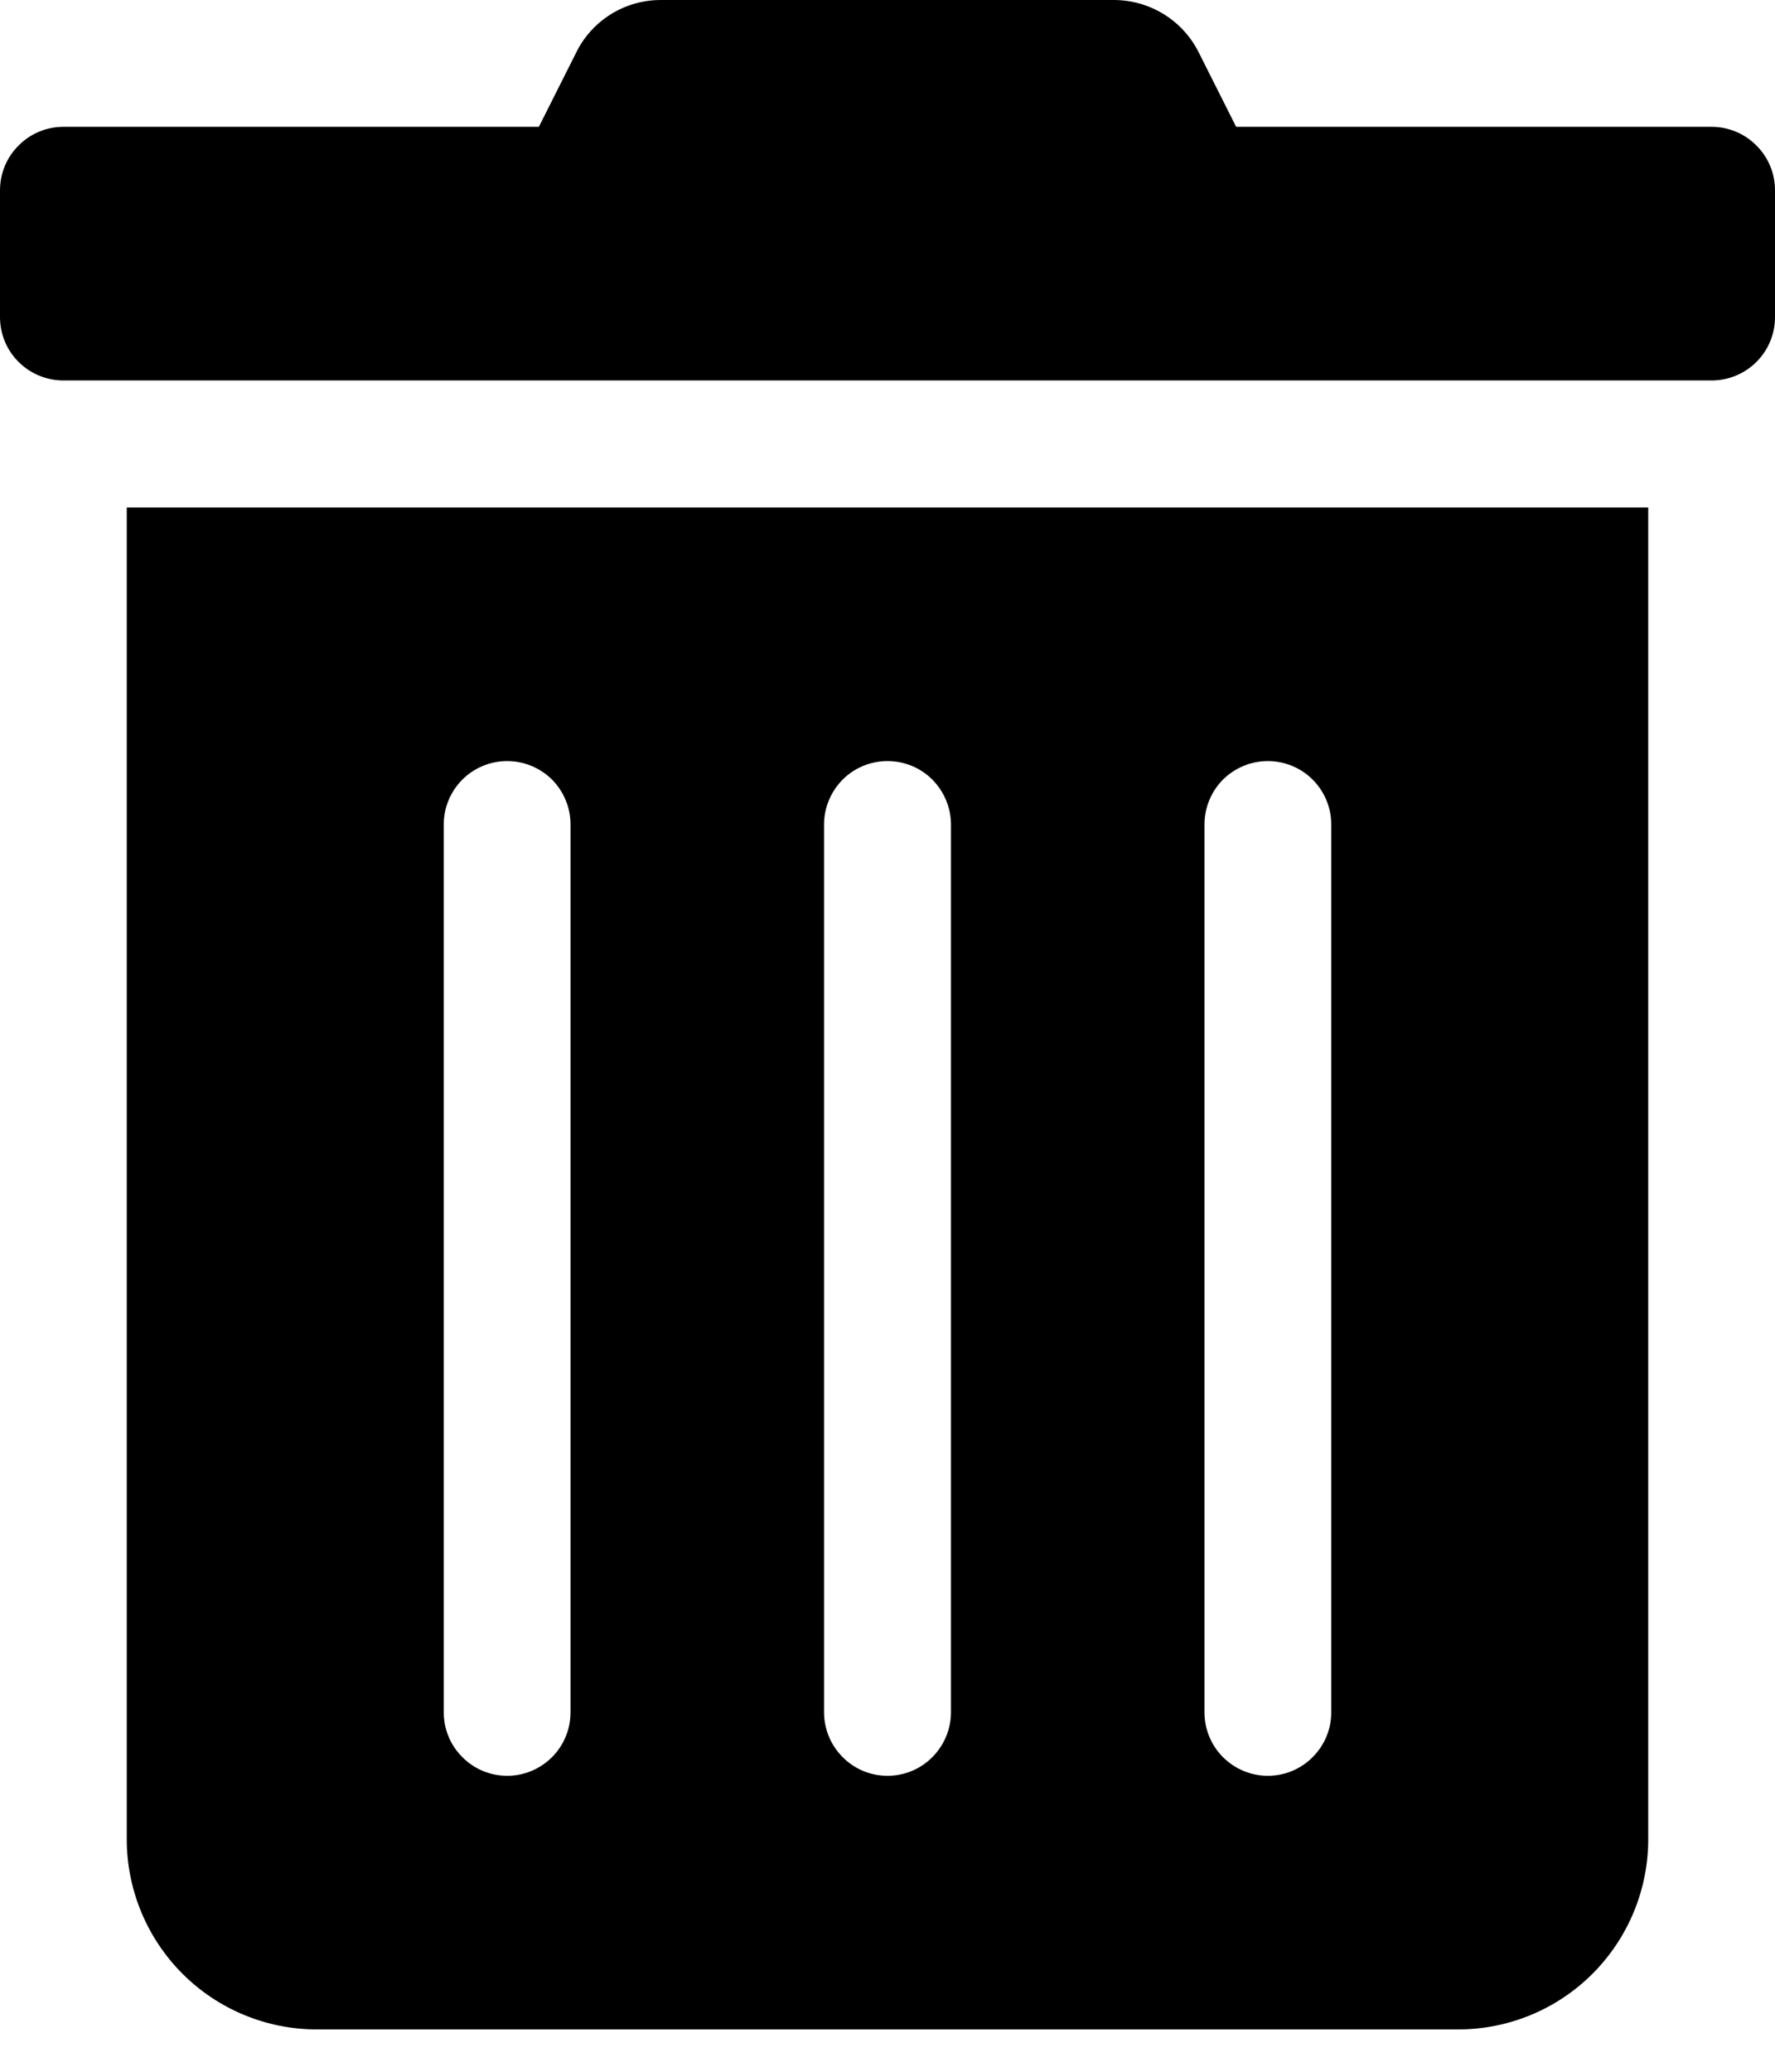 <svg width="12" height="14" viewBox="0 0 12 14" xmlns="http://www.w3.org/2000/svg">
<path d="M0.857 12.429C0.857 12.77 0.993 13.097 1.234 13.338C1.475 13.579 1.802 13.714 2.143 13.714H9.857C10.198 13.714 10.525 13.579 10.766 13.338C11.007 13.097 11.143 12.77 11.143 12.429V3.429H0.857V12.429ZM8.143 5.571C8.143 5.458 8.188 5.349 8.268 5.268C8.349 5.188 8.458 5.143 8.571 5.143C8.685 5.143 8.794 5.188 8.874 5.268C8.955 5.349 9 5.458 9 5.571V11.571C9 11.685 8.955 11.794 8.874 11.874C8.794 11.955 8.685 12 8.571 12C8.458 12 8.349 11.955 8.268 11.874C8.188 11.794 8.143 11.685 8.143 11.571V5.571ZM5.571 5.571C5.571 5.458 5.617 5.349 5.697 5.268C5.777 5.188 5.886 5.143 6 5.143C6.114 5.143 6.223 5.188 6.303 5.268C6.383 5.349 6.429 5.458 6.429 5.571V11.571C6.429 11.685 6.383 11.794 6.303 11.874C6.223 11.955 6.114 12 6 12C5.886 12 5.777 11.955 5.697 11.874C5.617 11.794 5.571 11.685 5.571 11.571V5.571ZM3 5.571C3 5.458 3.045 5.349 3.126 5.268C3.206 5.188 3.315 5.143 3.429 5.143C3.542 5.143 3.651 5.188 3.732 5.268C3.812 5.349 3.857 5.458 3.857 5.571V11.571C3.857 11.685 3.812 11.794 3.732 11.874C3.651 11.955 3.542 12 3.429 12C3.315 12 3.206 11.955 3.126 11.874C3.045 11.794 3 11.685 3 11.571V5.571ZM11.571 0.857H8.357L8.105 0.356C8.052 0.249 7.97 0.159 7.868 0.096C7.766 0.033 7.649 -8.11062e-05 7.529 4.69626e-06H4.468C4.348 -0 4.231 0.033 4.13 0.096C4.029 0.159 3.947 0.249 3.895 0.356L3.643 0.857H0.429C0.315 0.857 0.206 0.902 0.126 0.983C0.045 1.063 0 1.172 0 1.286L0 2.143C0 2.257 0.045 2.366 0.126 2.446C0.206 2.526 0.315 2.571 0.429 2.571H11.571C11.685 2.571 11.794 2.526 11.874 2.446C11.955 2.366 12 2.257 12 2.143V1.286C12 1.172 11.955 1.063 11.874 0.983C11.794 0.902 11.685 0.857 11.571 0.857Z"/>
</svg>
